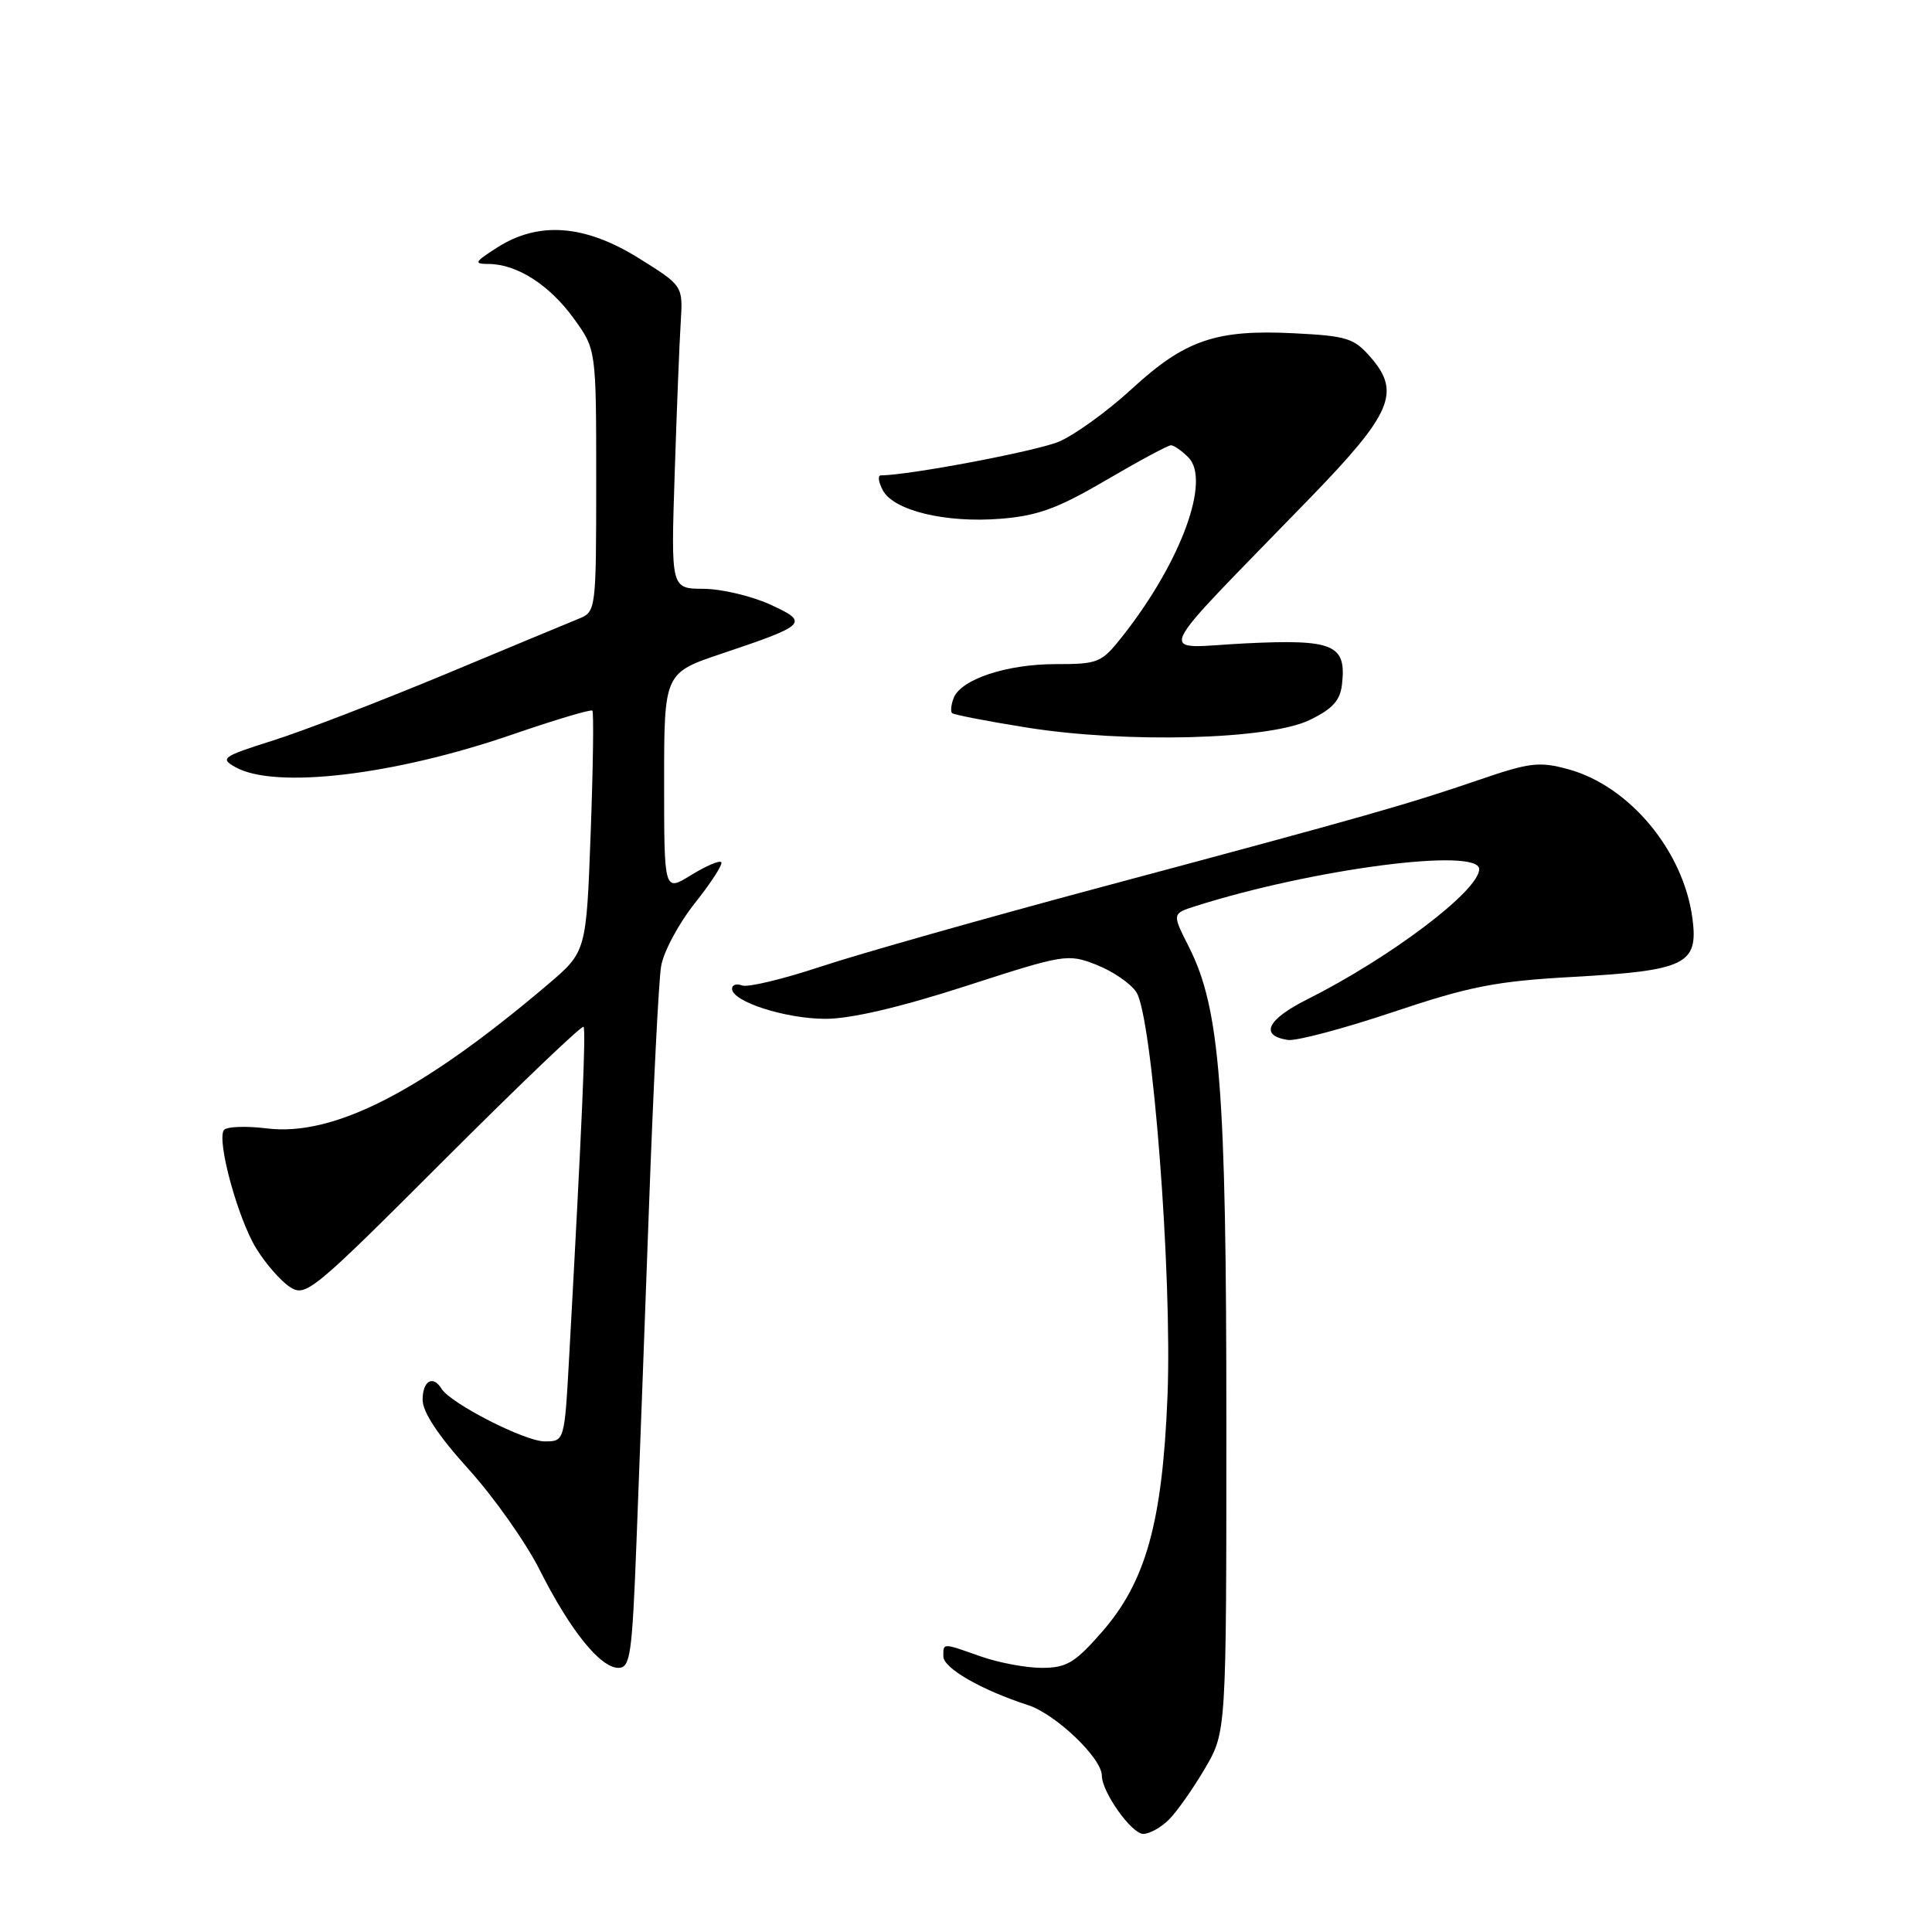 <?xml version="1.0" encoding="UTF-8" standalone="no"?>
<!DOCTYPE svg PUBLIC "-//W3C//DTD SVG 1.1//EN" "http://www.w3.org/Graphics/SVG/1.1/DTD/svg11.dtd" >
<svg xmlns="http://www.w3.org/2000/svg" xmlns:xlink="http://www.w3.org/1999/xlink" version="1.1" viewBox="0 0 256 256">
 <g >
 <path fill="currentColor"
d=" M 154.90 241.10 C 155.94 240.06 158.08 237.02 159.65 234.35 C 162.50 229.50 162.50 229.50 162.50 188.50 C 162.50 144.24 161.66 133.63 157.54 125.48 C 155.30 121.06 155.30 121.06 158.40 120.07 C 173.98 115.12 196.00 112.25 196.00 115.17 C 196.00 118.00 184.26 126.88 173.18 132.44 C 167.88 135.10 166.87 137.23 170.66 137.80 C 171.77 137.96 178.03 136.30 184.59 134.10 C 194.79 130.68 198.22 130.01 208.50 129.44 C 223.32 128.61 225.04 127.78 224.27 121.79 C 223.12 112.81 215.95 104.16 207.81 101.93 C 203.97 100.88 202.69 101.03 196.00 103.33 C 186.51 106.58 180.98 108.16 146.17 117.48 C 130.59 121.65 113.76 126.42 108.76 128.08 C 103.77 129.74 99.08 130.86 98.34 130.58 C 97.60 130.29 97.00 130.49 97.00 131.02 C 97.00 132.72 104.10 135.00 109.39 135.00 C 112.74 135.00 119.24 133.48 127.97 130.66 C 141.07 126.42 141.49 126.35 145.30 127.85 C 147.45 128.69 149.82 130.32 150.57 131.46 C 152.70 134.72 155.34 169.00 154.70 185.00 C 154.02 201.81 151.82 209.65 145.92 216.35 C 142.41 220.35 141.30 221.00 138.04 221.00 C 135.96 221.00 132.34 220.32 130.00 219.50 C 124.81 217.67 125.00 217.67 125.00 219.48 C 125.00 221.04 130.01 223.92 136.20 225.93 C 139.87 227.11 146.00 232.96 146.00 235.28 C 146.01 237.47 149.94 243.00 151.49 243.00 C 152.32 243.00 153.85 242.15 154.90 241.10 Z  M 84.34 204.25 C 84.70 195.04 85.45 174.90 86.01 159.50 C 86.57 144.10 87.28 129.94 87.60 128.04 C 87.91 126.13 89.94 122.35 92.10 119.64 C 94.26 116.92 95.82 114.49 95.57 114.24 C 95.31 113.98 93.51 114.76 91.55 115.97 C 88.00 118.16 88.00 118.16 88.00 103.66 C 88.00 89.16 88.00 89.16 95.75 86.57 C 106.97 82.80 107.28 82.48 101.98 80.07 C 99.51 78.96 95.57 78.03 93.20 78.02 C 88.90 78.00 88.90 78.00 89.40 62.75 C 89.67 54.36 90.03 45.33 90.20 42.68 C 90.50 37.86 90.50 37.86 84.59 34.18 C 77.46 29.75 71.35 29.30 65.88 32.80 C 62.83 34.75 62.73 34.97 64.80 34.98 C 68.52 35.01 72.83 37.78 76.02 42.19 C 79.00 46.30 79.00 46.30 79.00 63.67 C 79.00 80.75 78.96 81.06 76.75 81.96 C 75.51 82.46 67.53 85.78 59.00 89.34 C 50.47 92.89 40.23 96.84 36.23 98.10 C 29.42 100.26 29.10 100.49 31.23 101.67 C 36.48 104.58 52.18 102.73 67.82 97.35 C 73.49 95.40 78.30 93.96 78.49 94.16 C 78.69 94.35 78.59 101.62 78.27 110.31 C 77.69 126.11 77.69 126.11 72.60 130.44 C 55.89 144.64 44.20 150.62 35.35 149.52 C 32.51 149.17 29.95 149.28 29.65 149.76 C 28.72 151.26 31.55 161.53 33.95 165.42 C 35.20 167.45 37.21 169.75 38.41 170.53 C 40.50 171.90 41.38 171.18 58.77 153.79 C 68.77 143.79 77.12 135.81 77.32 136.06 C 77.66 136.46 77.13 148.79 75.42 179.75 C 74.80 191.00 74.80 191.00 72.15 190.99 C 69.52 190.98 59.72 185.97 58.51 184.02 C 57.37 182.17 56.00 182.96 56.00 185.48 C 56.00 187.11 58.08 190.25 62.09 194.68 C 65.43 198.37 69.68 204.38 71.52 208.04 C 75.54 216.02 79.54 221.00 81.94 221.00 C 83.52 221.00 83.76 219.32 84.34 204.25 Z  M 173.50 95.42 C 176.56 93.95 177.58 92.83 177.82 90.69 C 178.43 85.40 176.73 84.68 165.02 85.25 C 153.11 85.83 152.03 88.23 173.75 65.82 C 184.38 54.84 185.61 51.99 181.70 47.44 C 179.43 44.80 178.54 44.52 171.47 44.16 C 161.12 43.64 157.03 45.04 149.97 51.53 C 146.73 54.51 142.38 57.65 140.29 58.53 C 137.30 59.78 120.49 62.97 116.71 62.99 C 116.28 63.00 116.40 63.88 116.98 64.97 C 118.42 67.66 125.28 69.32 132.57 68.74 C 137.48 68.35 140.15 67.38 146.55 63.63 C 150.90 61.08 154.77 59.00 155.16 59.00 C 155.54 59.00 156.58 59.72 157.46 60.60 C 160.47 63.61 156.50 74.44 148.78 84.25 C 145.96 87.83 145.57 88.00 139.88 88.00 C 133.37 88.00 127.32 90.01 126.36 92.50 C 126.03 93.37 125.93 94.27 126.15 94.49 C 126.37 94.70 130.81 95.57 136.03 96.40 C 149.21 98.51 168.11 98.02 173.50 95.42 Z "/>
</g>
</svg>